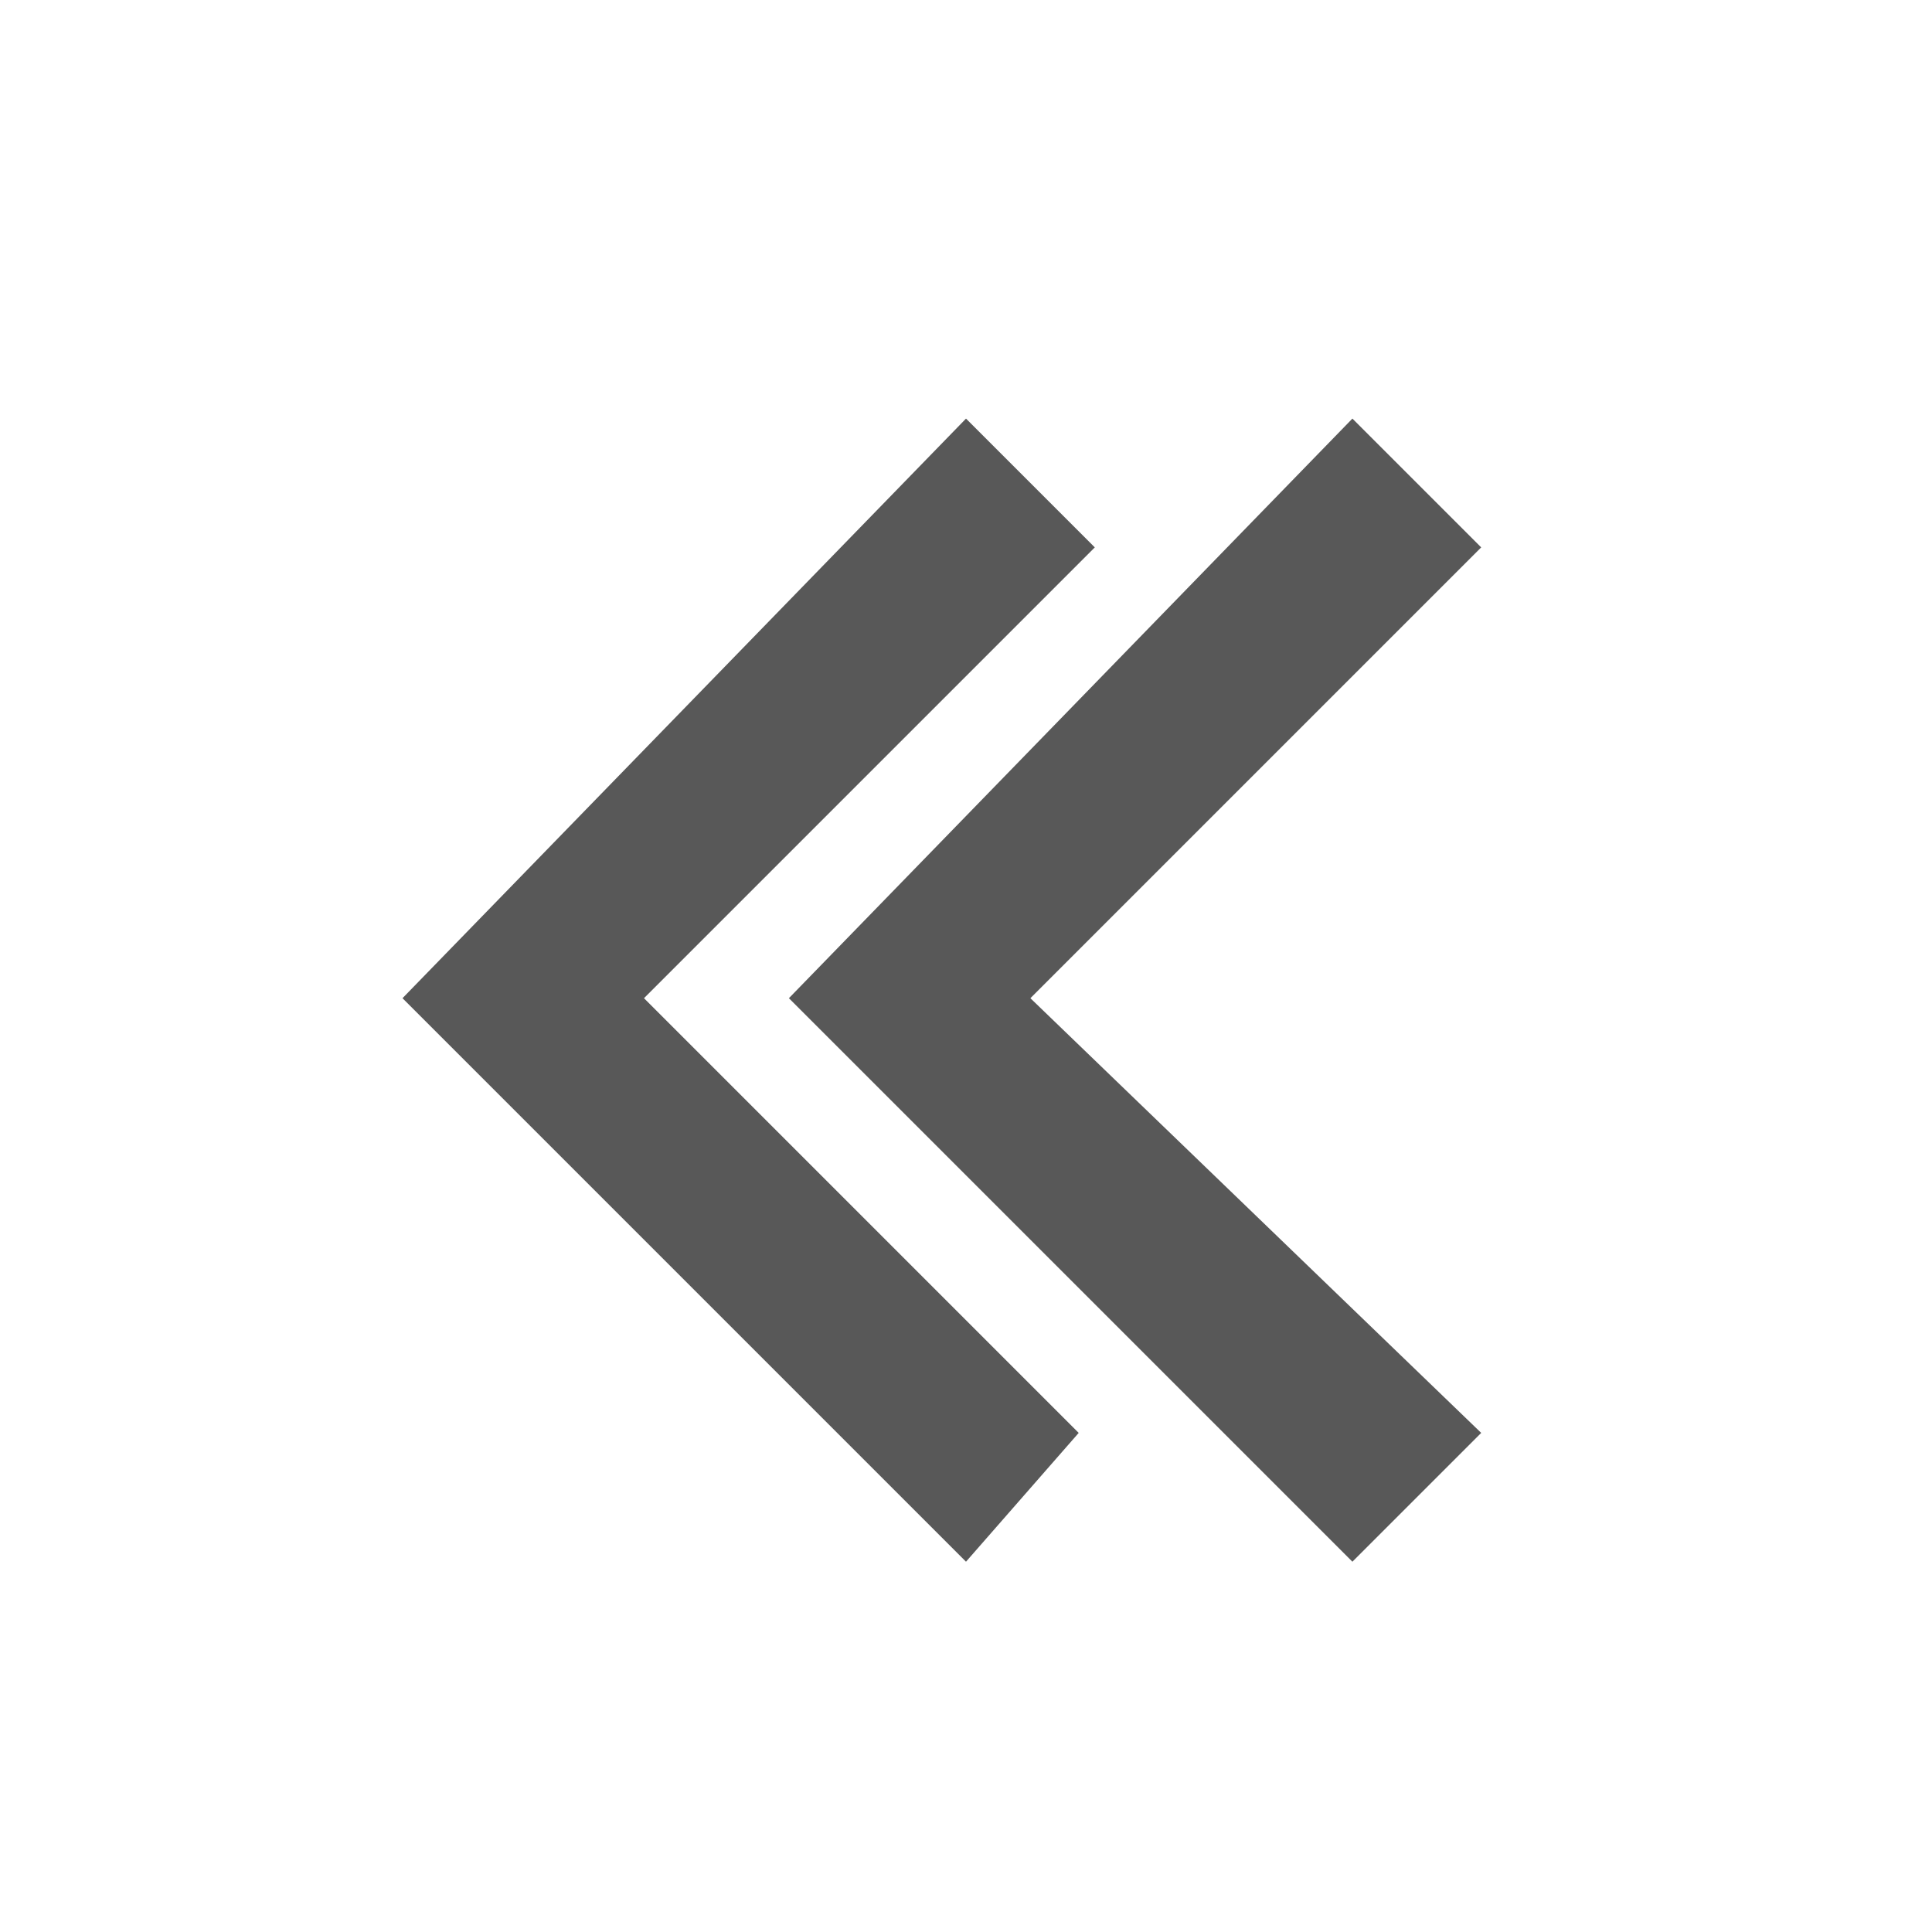<?xml version="1.0" encoding="utf-8"?>
<!-- Generator: Adobe Illustrator 18.1.1, SVG Export Plug-In . SVG Version: 6.00 Build 0)  -->
<!DOCTYPE svg PUBLIC "-//W3C//DTD SVG 1.1//EN" "http://www.w3.org/Graphics/SVG/1.1/DTD/svg11.dtd">
<svg version="1.1" id="Laag_1" xmlns="http://www.w3.org/2000/svg" xmlns:xlink="http://www.w3.org/1999/xlink" x="0px" y="0px"
	 width="12px" height="12px" viewBox="0 0 12 12" enable-background="new 0 0 12 12" xml:space="preserve">
<g>
	<polygon fill="#585858" points="6.7,8.9 4,6.2 6.8,3.4 6,2.6 2.5,6.2 6,9.7 	"/>
	<polygon fill="#585858" points="9.2,8.9 6.4,6.2 9.2,3.4 8.4,2.6 4.9,6.2 8.4,9.7 	"/>
</g>
</svg>
